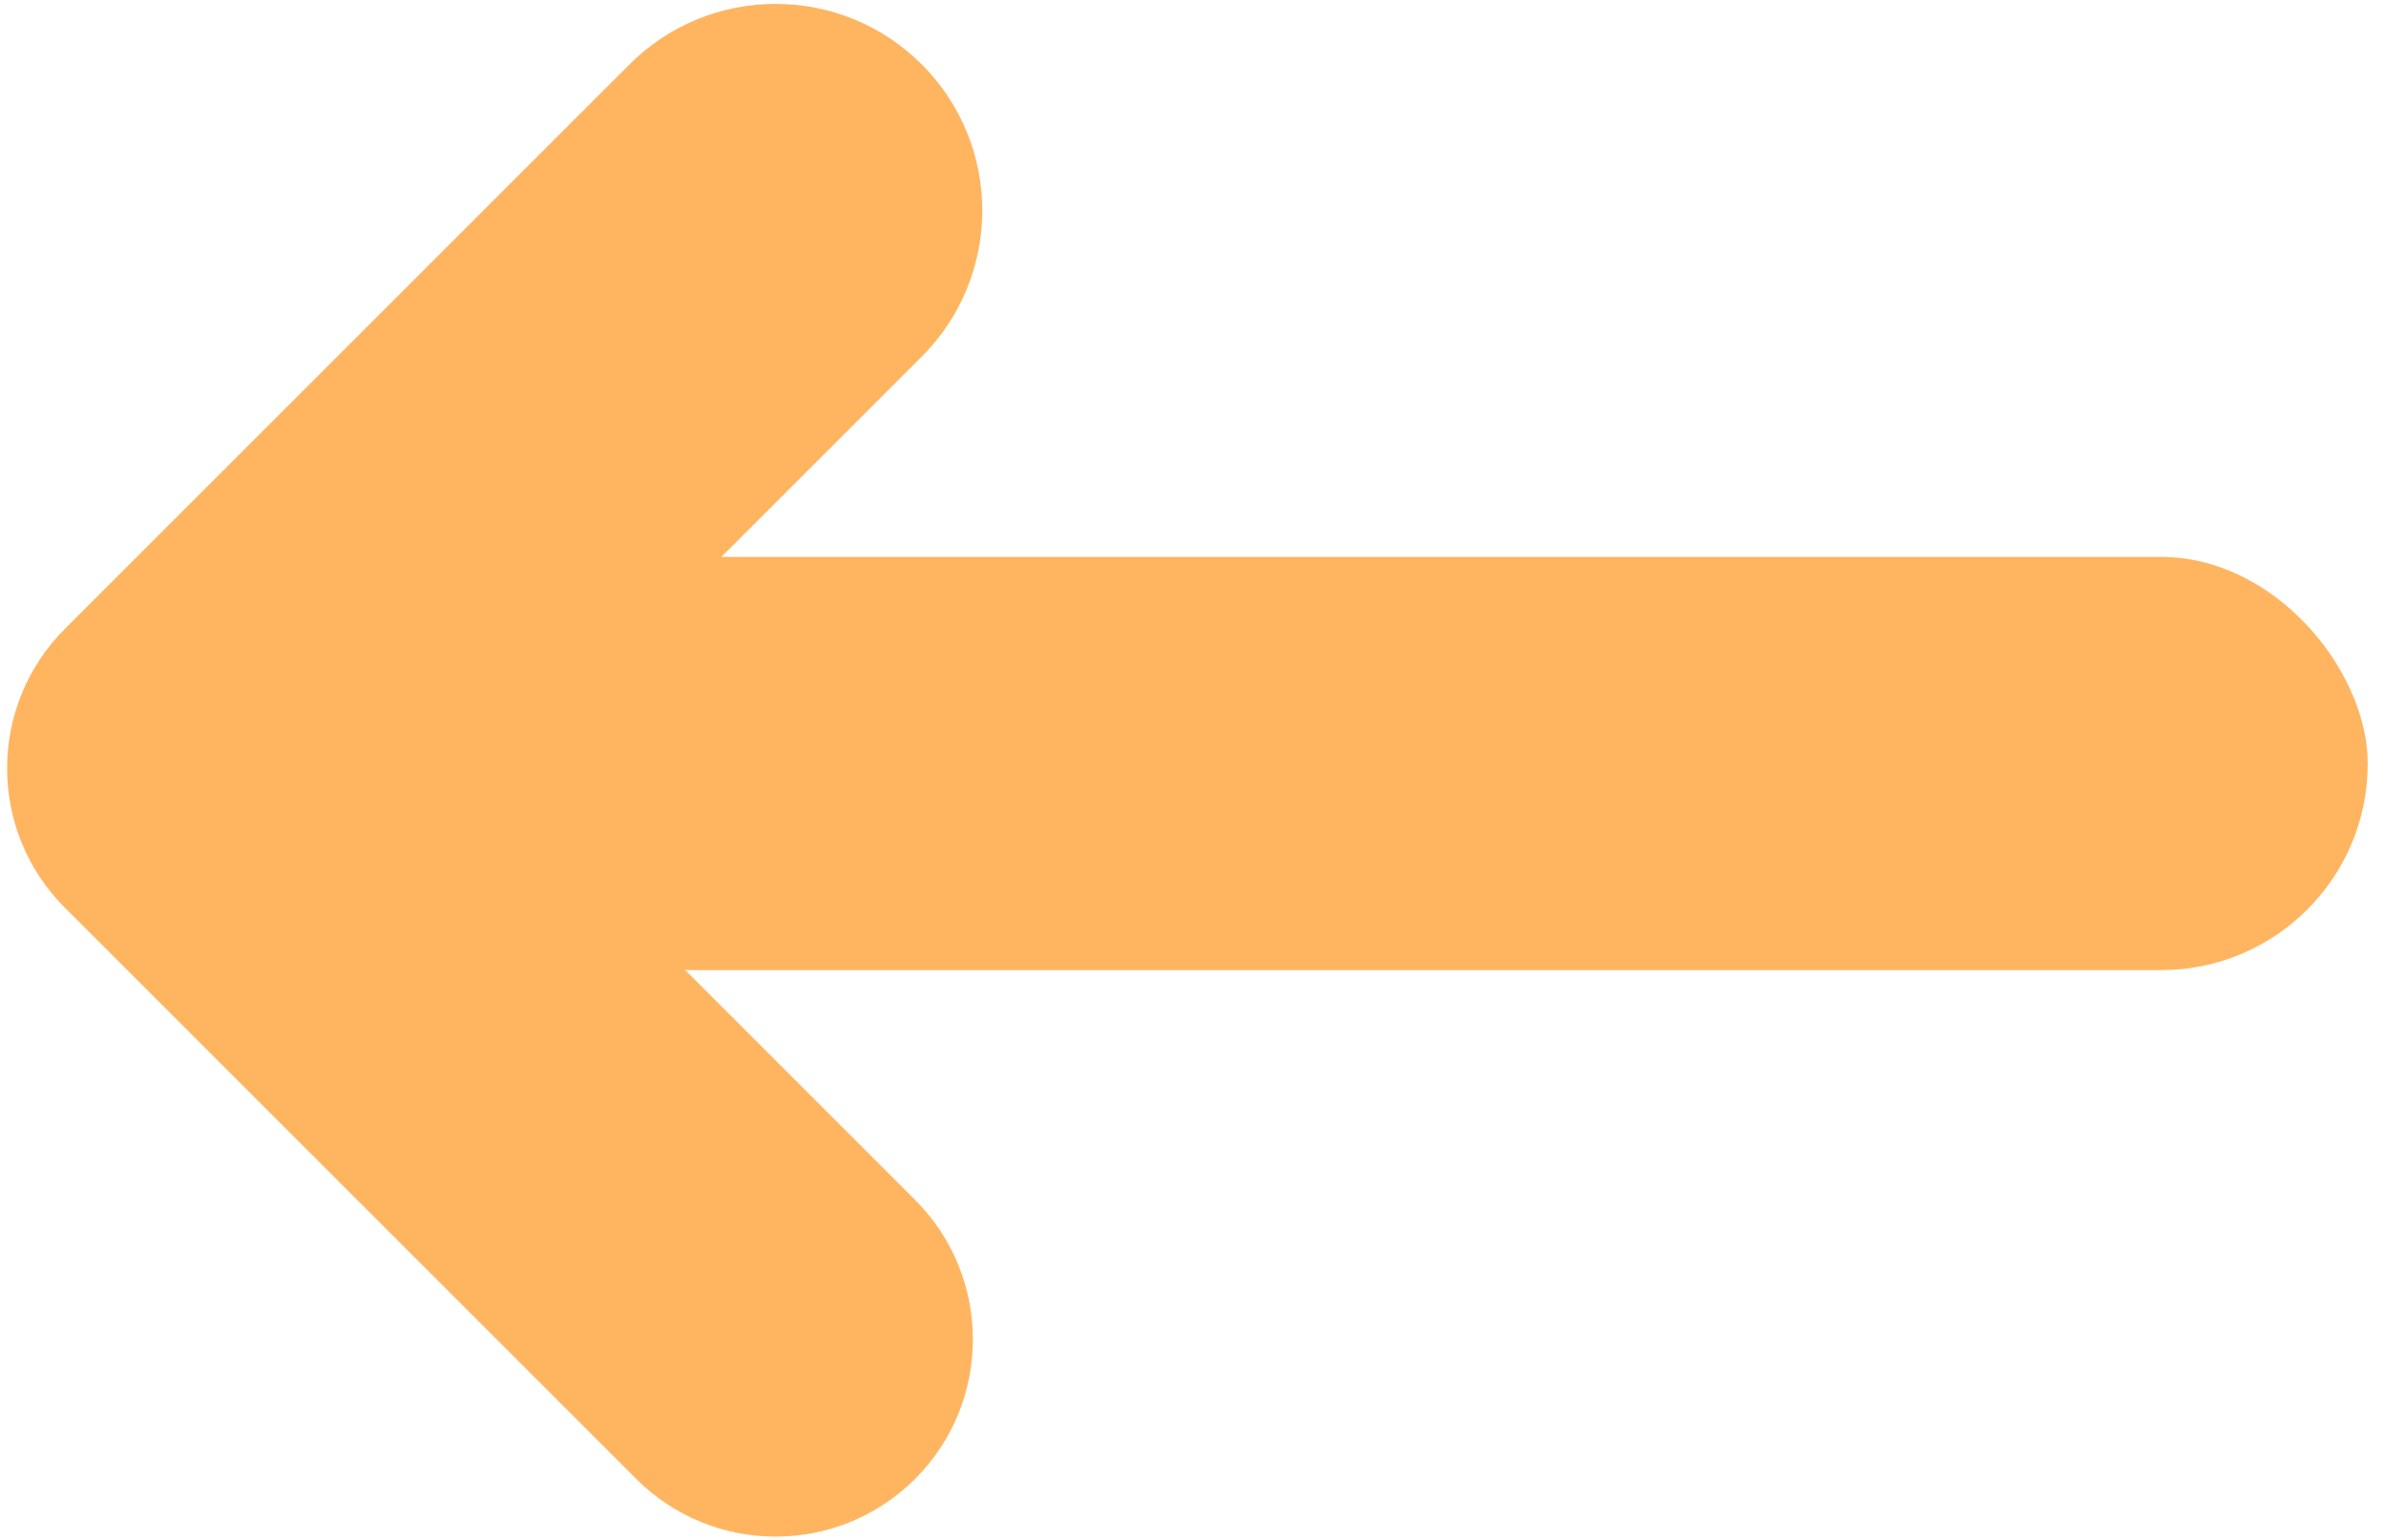 <svg width="127" height="82" viewBox="0 0 127 82" fill="none" xmlns="http://www.w3.org/2000/svg">
<rect x="26.029" y="29.651" width="100" height="22" rx="11" fill="#FFB55F"/>
<path fill-rule="evenodd" clip-rule="evenodd" d="M3.454 33.481C-0.644 37.579 -0.648 44.228 3.45 48.326C3.451 48.327 3.453 48.329 3.454 48.33L11.586 56.462L33.86 78.736C37.96 82.836 44.608 82.836 48.709 78.736C52.809 74.635 52.809 67.987 48.709 63.887L34.92 50.098C30.234 45.412 30.234 37.814 34.92 33.127L49.062 18.985C53.358 14.69 53.358 7.725 49.062 3.429C44.767 -0.867 37.802 -0.867 33.506 3.429L3.454 33.481Z" fill="#FFB55F"/>
</svg>
